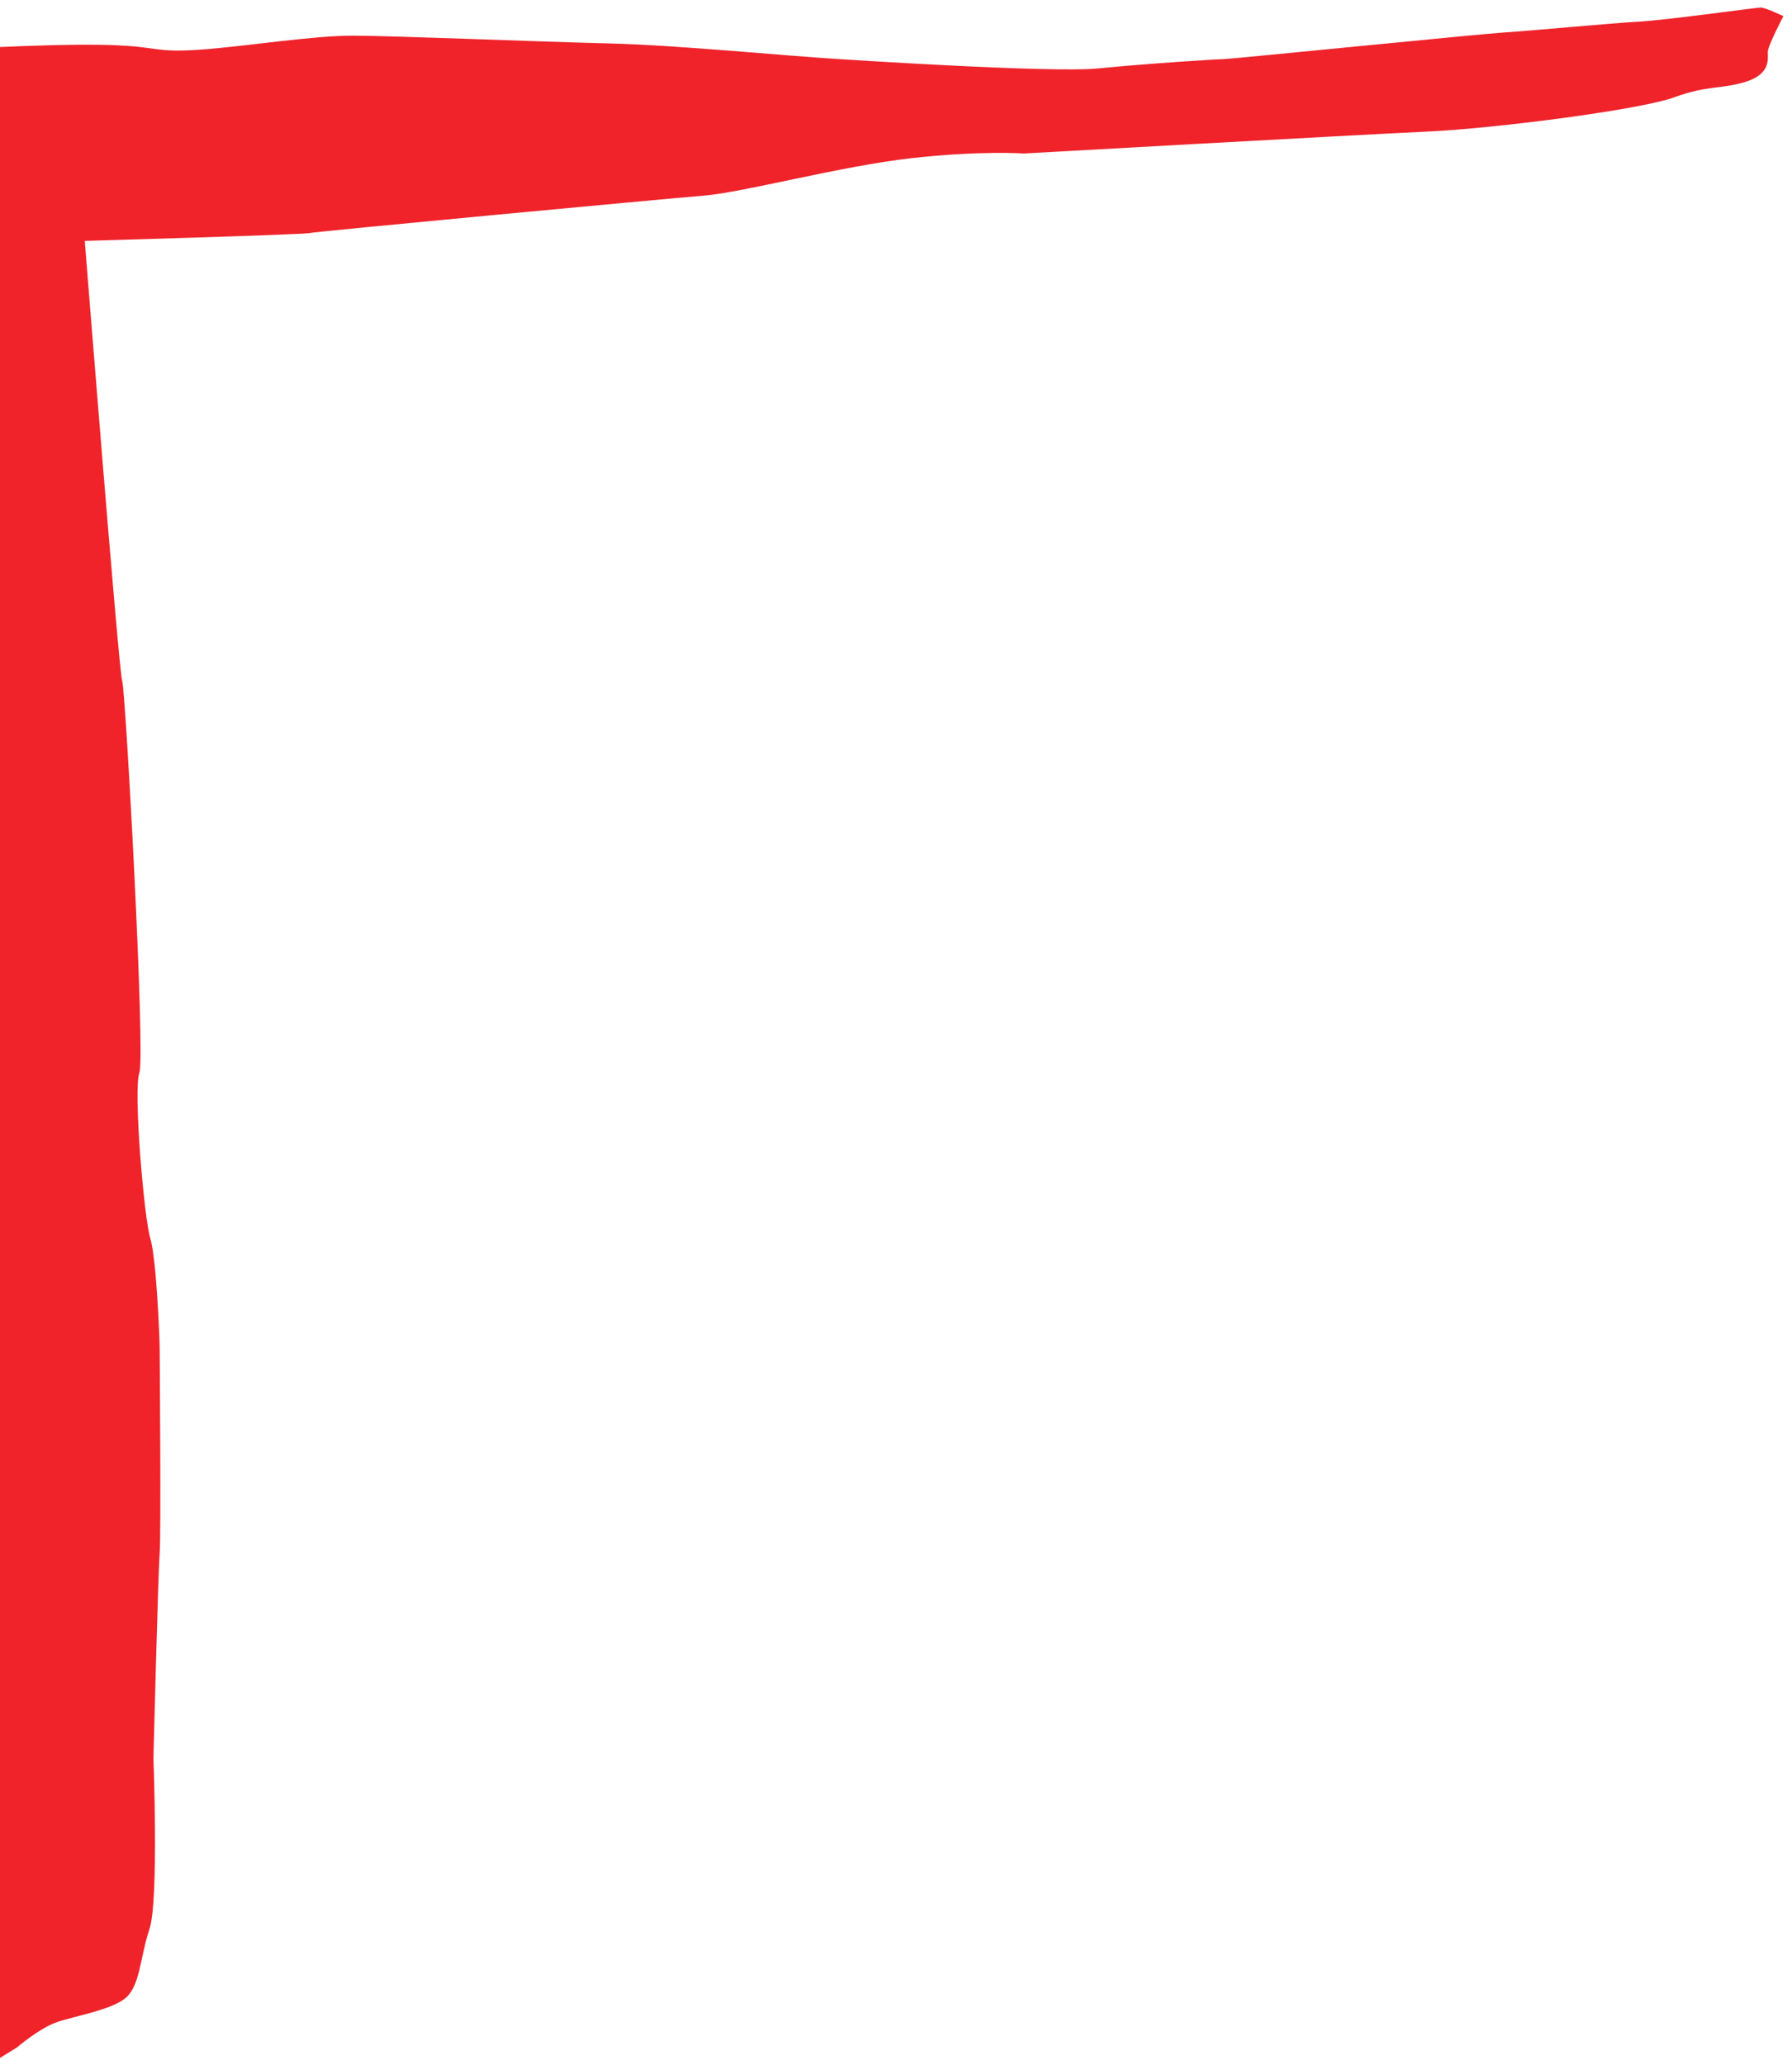 <svg enable-background="new 0 0 475 547" height="547" viewBox="0 0 475 547" width="475" xmlns="http://www.w3.org/2000/svg"><path d="m468.58 13.79c0 1.66.83 5.79-5.79 7.85-6.61 2.07-9.92.83-19.01 4.14-9.1 3.31-47.55 8.27-65.74 9.09-18.2.83-106.67 5.79-106.67 5.79s-11.17-.83-29.77 1.24c-18.61 2.07-44.65 9.09-54.99 9.92-10.33.83-102.94 9.51-104.6 9.92-1.65.42-59.54 2.07-59.54 2.07s9.1 114.93 9.92 116.59c.83 1.65 6.2 99.23 4.55 103.77-1.65 4.55 1.24 38.45 2.89 43.83s2.49 26.88 2.49 28.94c0 2.07.41 49.2 0 54.58-.42 5.38-1.65 54.16-1.65 54.16s1.44 37.83-1.04 45.27-2.48 14.89-6.2 18.19c-3.72 3.31-14.06 4.96-18.6 6.61-4.55 1.65-10.34 6.61-10.34 6.61l-4.49 2.78v-532.68c7.51-.34 20.59-.82 29.3-.53 12.81.41 11.57 2.06 23.56 1.24 11.99-.83 29.77-3.72 40.52-3.72s50.44 1.65 68.22 2.06c17.77.42 46.72 3.31 60.77 4.14 0 0 56.23 3.72 68.64 2.48 12.4-1.24 31.83-2.48 33.48-2.48s67.4-6.61 74.01-7.03c6.61-.41 28.53-2.48 35.97-2.89 7.45-.42 31.01-3.73 32.26-3.73 1.24 0 5.99 2.28 5.99 2.28s-4.14 7.85-4.14 9.51z" fill="#f0232a"/><path d="m0 0h475v547h-475z" fill="none"/></svg>